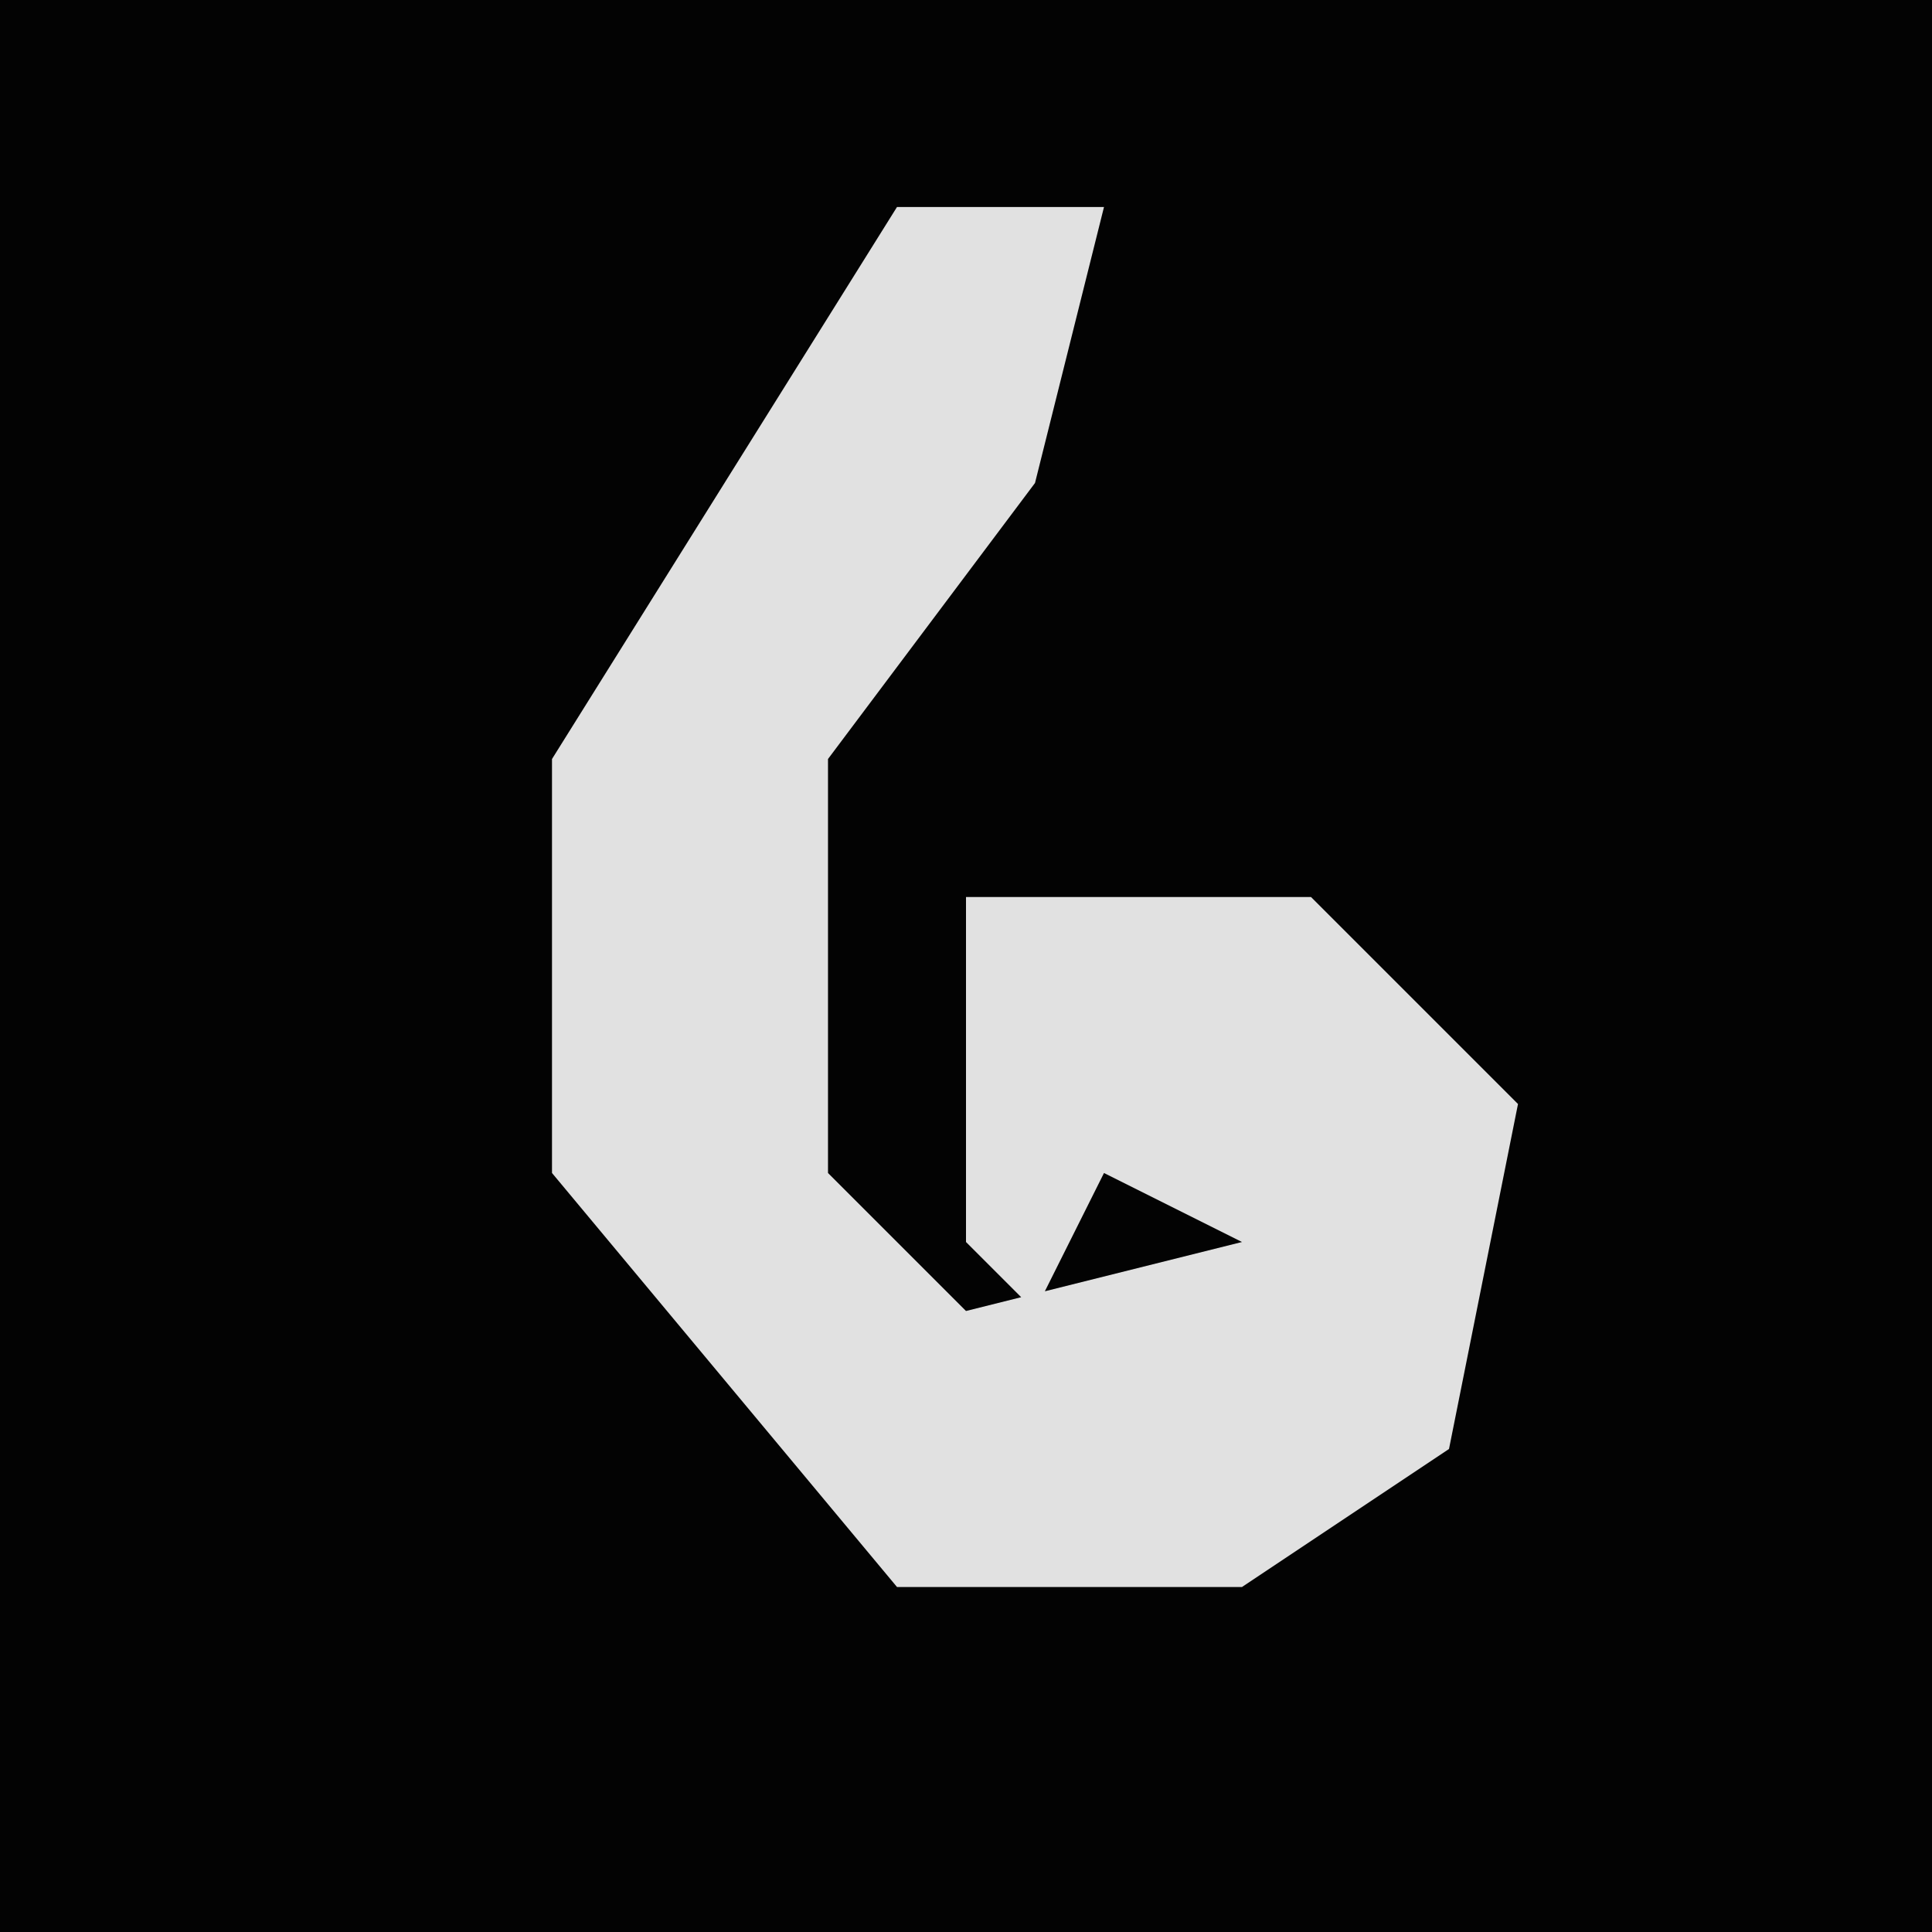 <?xml version="1.0" encoding="UTF-8"?>
<svg version="1.1" xmlns="http://www.w3.org/2000/svg" width="28" height="28">
<path d="M0,0 L28,0 L28,28 L0,28 Z " fill="#030303" transform="translate(0,0)"/>
<path d="M0,0 L3,0 L2,4 L-1,8 L-1,14 L1,16 L5,15 L3,14 L2,16 L1,15 L1,10 L6,10 L9,13 L8,18 L5,20 L0,20 L-5,14 L-5,8 Z " fill="#E1E1E1" transform="translate(13,3)"/>
</svg>
